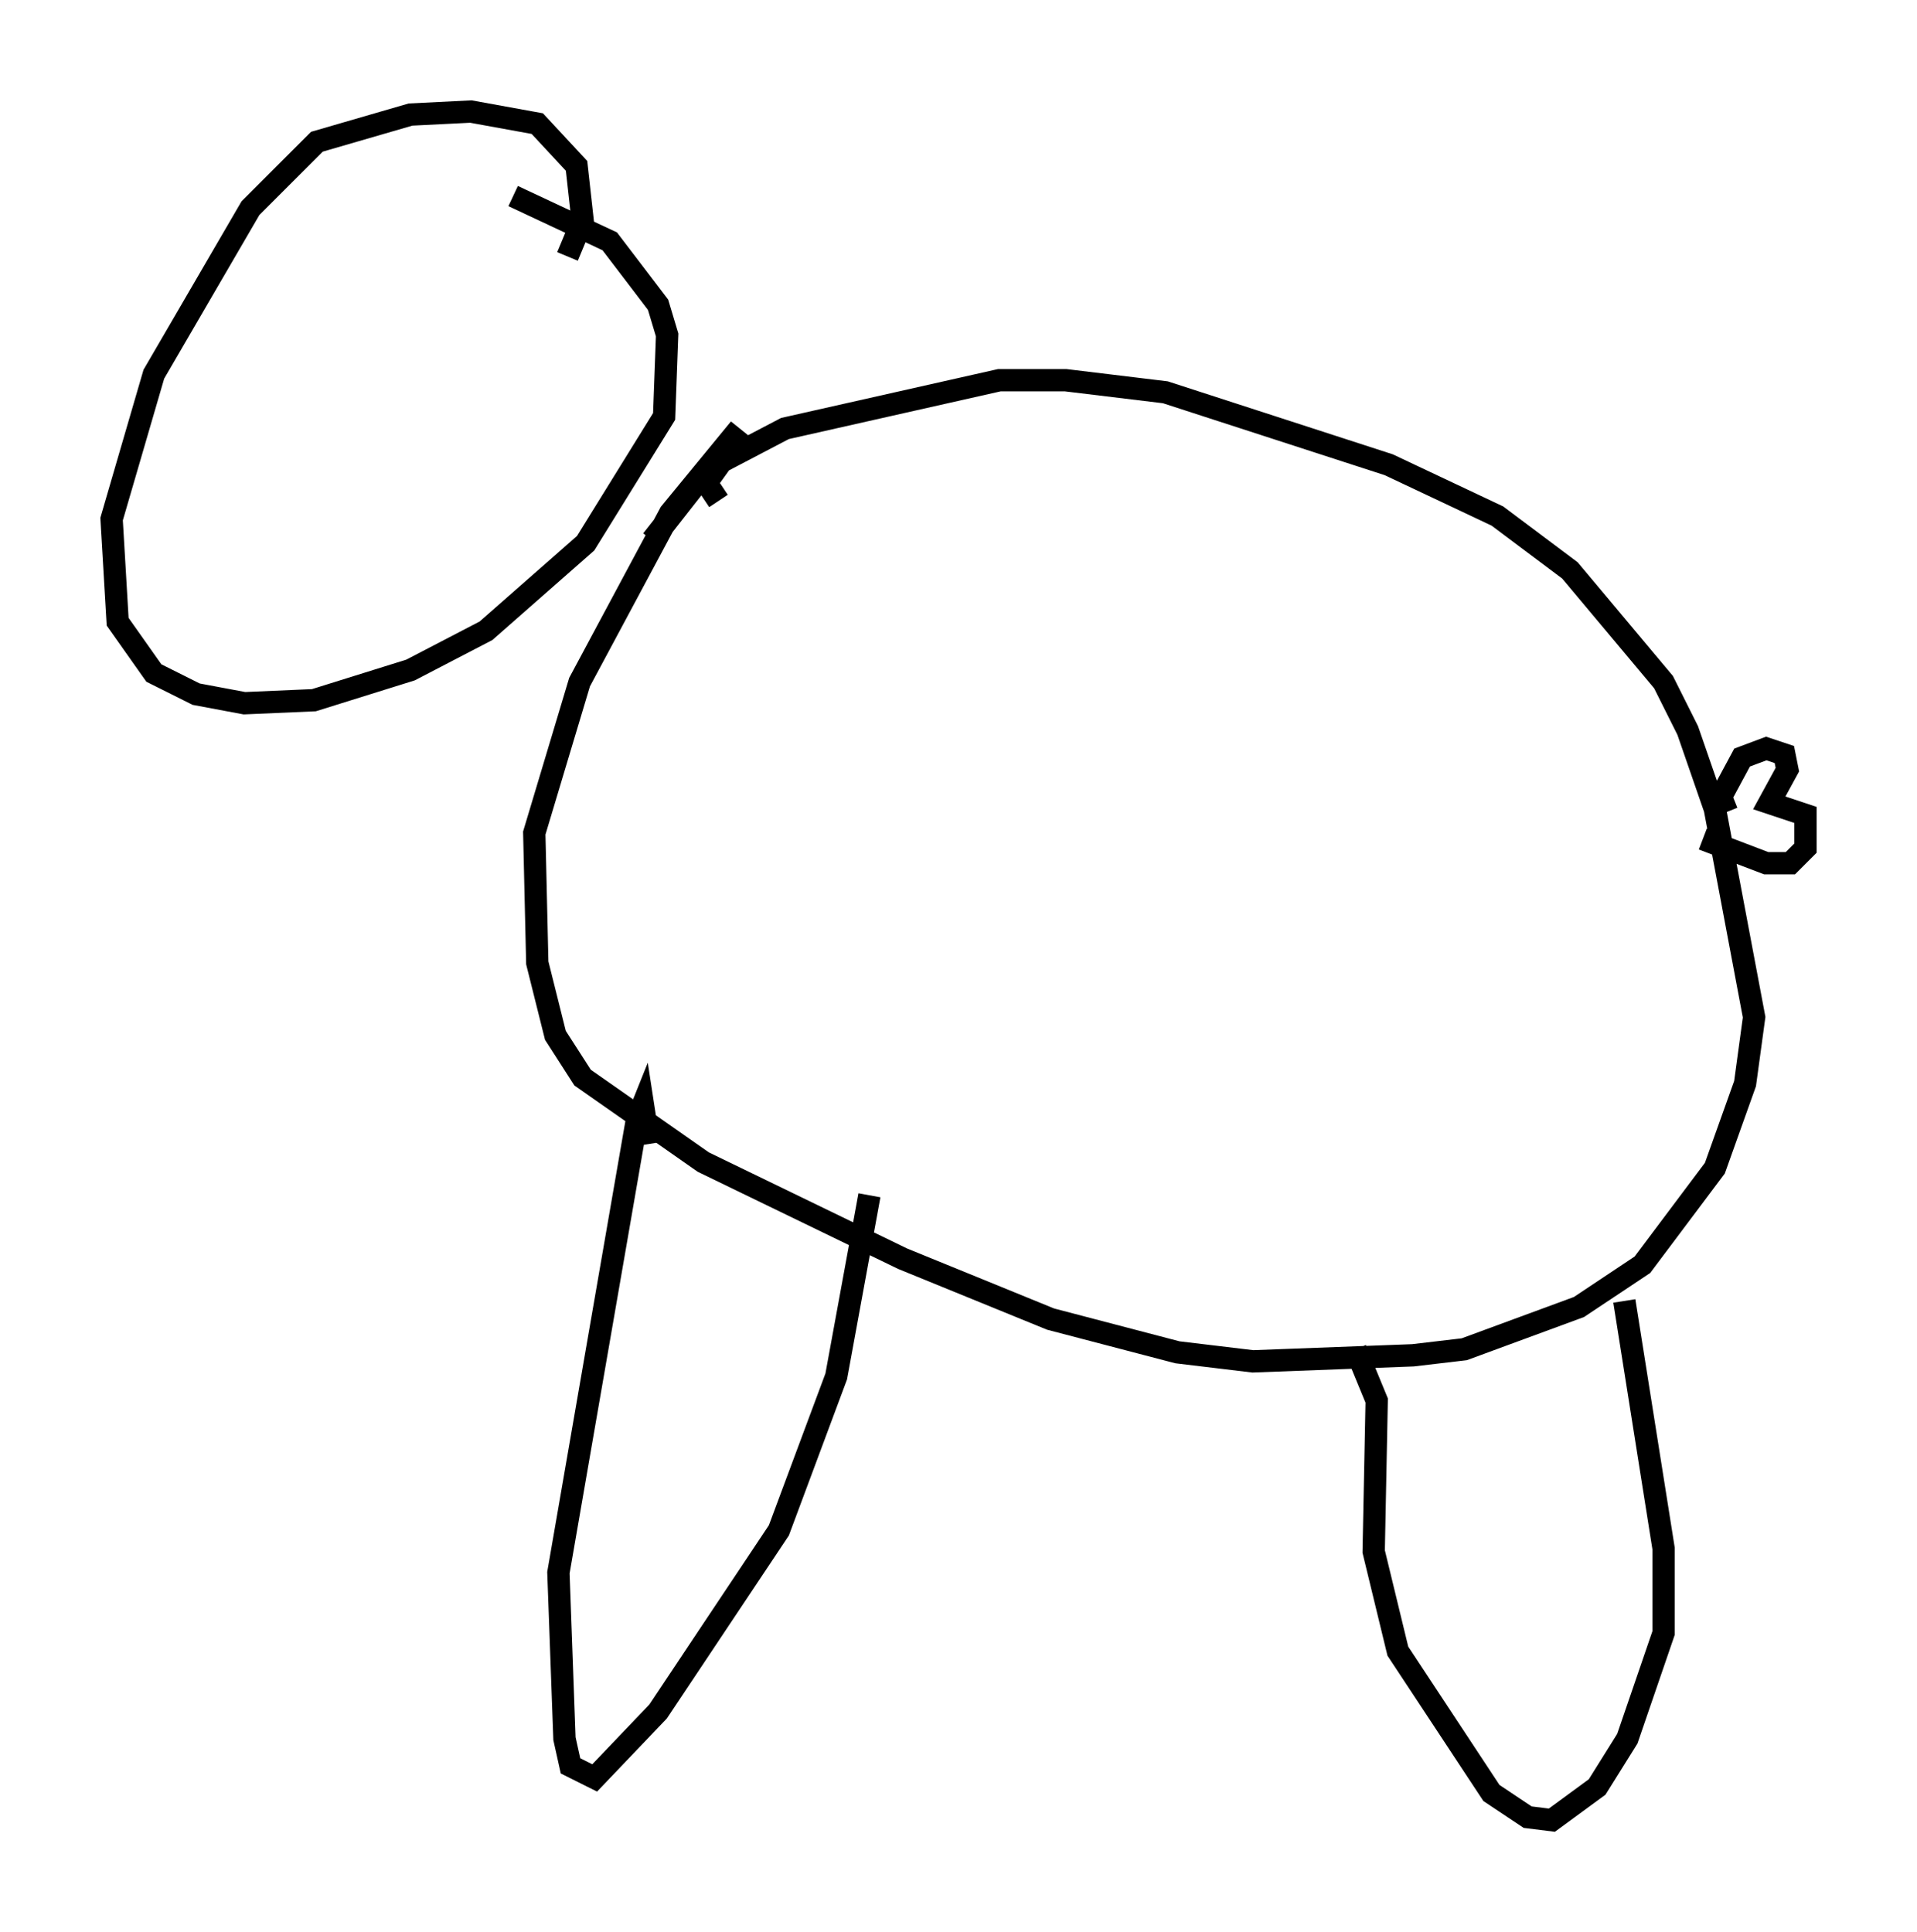 <?xml version="1.0" encoding="utf-8" ?>
<svg baseProfile="full" height="86.589" version="1.1" width="85.913" xmlns="http://www.w3.org/2000/svg" xmlns:ev="http://www.w3.org/2001/xml-events" xmlns:xlink="http://www.w3.org/1999/xlink"><defs /><rect fill="white" height="86.589" width="85.913" x="0" y="0" /><path d="M24.621, 12.172 m0.812, -0.677 l0.677, -1.624 -0.271, -2.436 l-1.759, -1.894 -2.977, -0.541 l-2.706, 0.135 -4.195, 1.218 l-2.977, 2.977 -4.33, 7.442 l-1.894, 6.495 0.271, 4.601 l1.624, 2.3 1.894, 0.947 l2.165, 0.406 3.112, -0.135 l4.33, -1.353 3.383, -1.759 l4.465, -3.924 3.518, -5.683 l0.135, -3.654 -0.406, -1.353 l-2.165, -2.842 -4.33, -2.03 m9.202, 13.667 l-0.541, -0.812 0.677, -0.947 l2.842, -1.488 9.607, -2.165 l2.977, 0.0 4.465, 0.541 l10.013, 3.248 4.871, 2.3 l3.248, 2.436 4.195, 5.007 l1.083, 2.165 1.218, 3.518 l1.759, 9.337 -0.406, 2.977 l-1.353, 3.789 -3.248, 4.33 l-2.842, 1.894 -5.142, 1.894 l-2.3, 0.271 -7.172, 0.271 l-3.383, -0.406 -5.683, -1.488 l-6.631, -2.706 -8.931, -4.33 l-5.413, -3.789 -1.218, -1.894 l-0.812, -3.248 -0.135, -5.819 l2.03, -6.766 4.059, -7.578 l3.112, -3.789 -3.924, 5.007 m-0.135, 27.063 l-0.271, -1.759 -0.271, 0.677 l-3.518, 20.297 0.271, 7.442 l0.271, 1.218 1.083, 0.541 l2.842, -2.977 5.413, -8.119 l2.571, -6.901 1.488, -8.119 m21.786, 6.901 l0.947, 2.3 -0.135, 6.766 l1.083, 4.465 4.195, 6.36 l1.624, 1.083 1.083, 0.135 l2.03, -1.488 1.353, -2.165 l1.624, -4.736 0.0, -3.789 l-1.759, -11.096 m4.601, -21.921 l-0.271, -0.677 0.947, -1.759 l1.083, -0.406 0.812, 0.271 l0.135, 0.677 -0.812, 1.488 l1.624, 0.541 0.0, 1.488 l-0.677, 0.677 -1.083, 0.0 l-2.842, -1.083 " fill="none" stroke="black" stroke-width="1" /></svg>